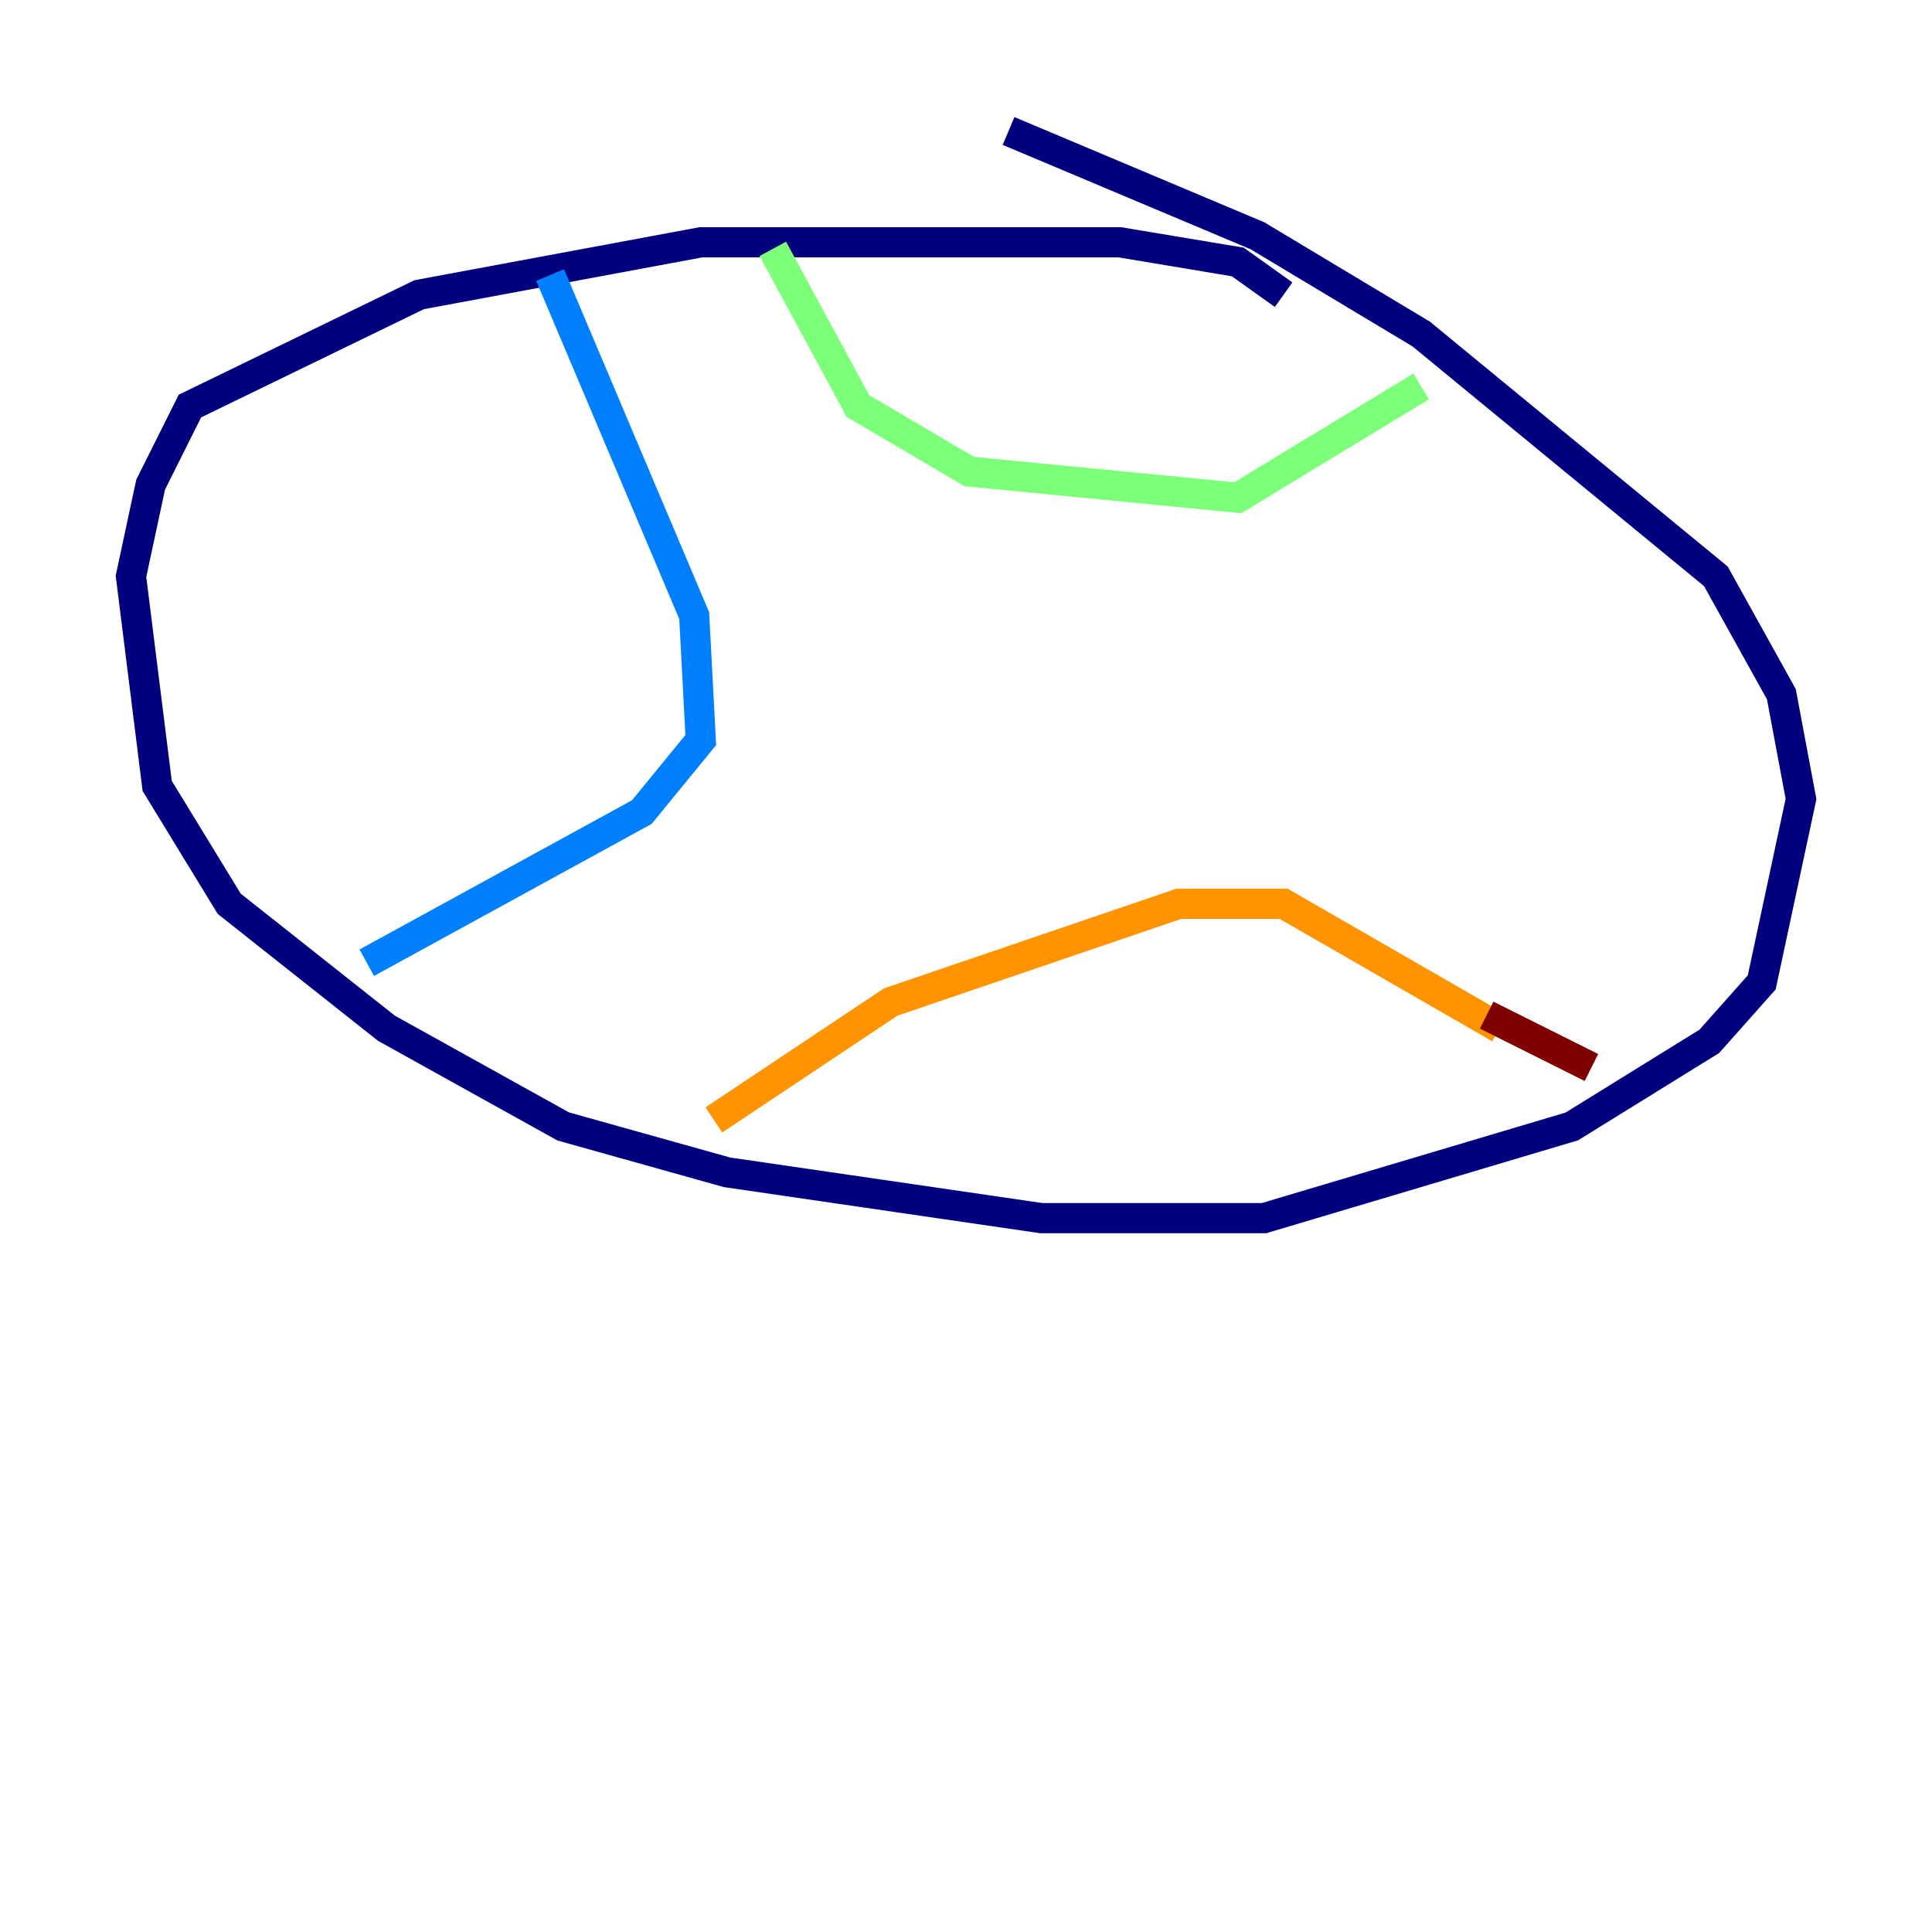 <?xml version="1.0" encoding="utf-8" ?>
<svg baseProfile="tiny" height="128" version="1.2" viewBox="0,0,128,128" width="128" xmlns="http://www.w3.org/2000/svg" xmlns:ev="http://www.w3.org/2001/xml-events" xmlns:xlink="http://www.w3.org/1999/xlink"><defs /><polyline fill="none" points="85.044,19.525 82.007,17.356 74.197,16.054 46.427,16.054 27.77,19.525 12.583,26.902 9.98,32.108 8.678,38.183 10.414,52.068 15.186,59.878 25.6,68.122 37.315,74.63 48.163,77.668 68.99,80.705 83.742,80.705 104.136,74.63 113.248,68.99 116.719,65.085 119.322,52.936 118.02,45.993 113.681,38.183 94.156,22.129 83.308,15.62 66.82,8.678" stroke="#00007f" stroke-width="2" /><polyline fill="none" points="24.298,63.783 42.522,53.803 46.427,49.031 45.993,40.786 36.447,18.224" stroke="#0080ff" stroke-width="2" /><polyline fill="none" points="51.2,16.488 56.841,26.902 64.217,31.241 82.007,32.976 94.156,25.6" stroke="#7cff79" stroke-width="2" /><polyline fill="none" points="47.295,74.197 59.01,66.386 78.102,59.878 85.044,59.878 99.363,68.122" stroke="#ff9400" stroke-width="2" /><polyline fill="none" points="98.495,67.254 105.437,70.725" stroke="#7f0000" stroke-width="2" /></svg>
